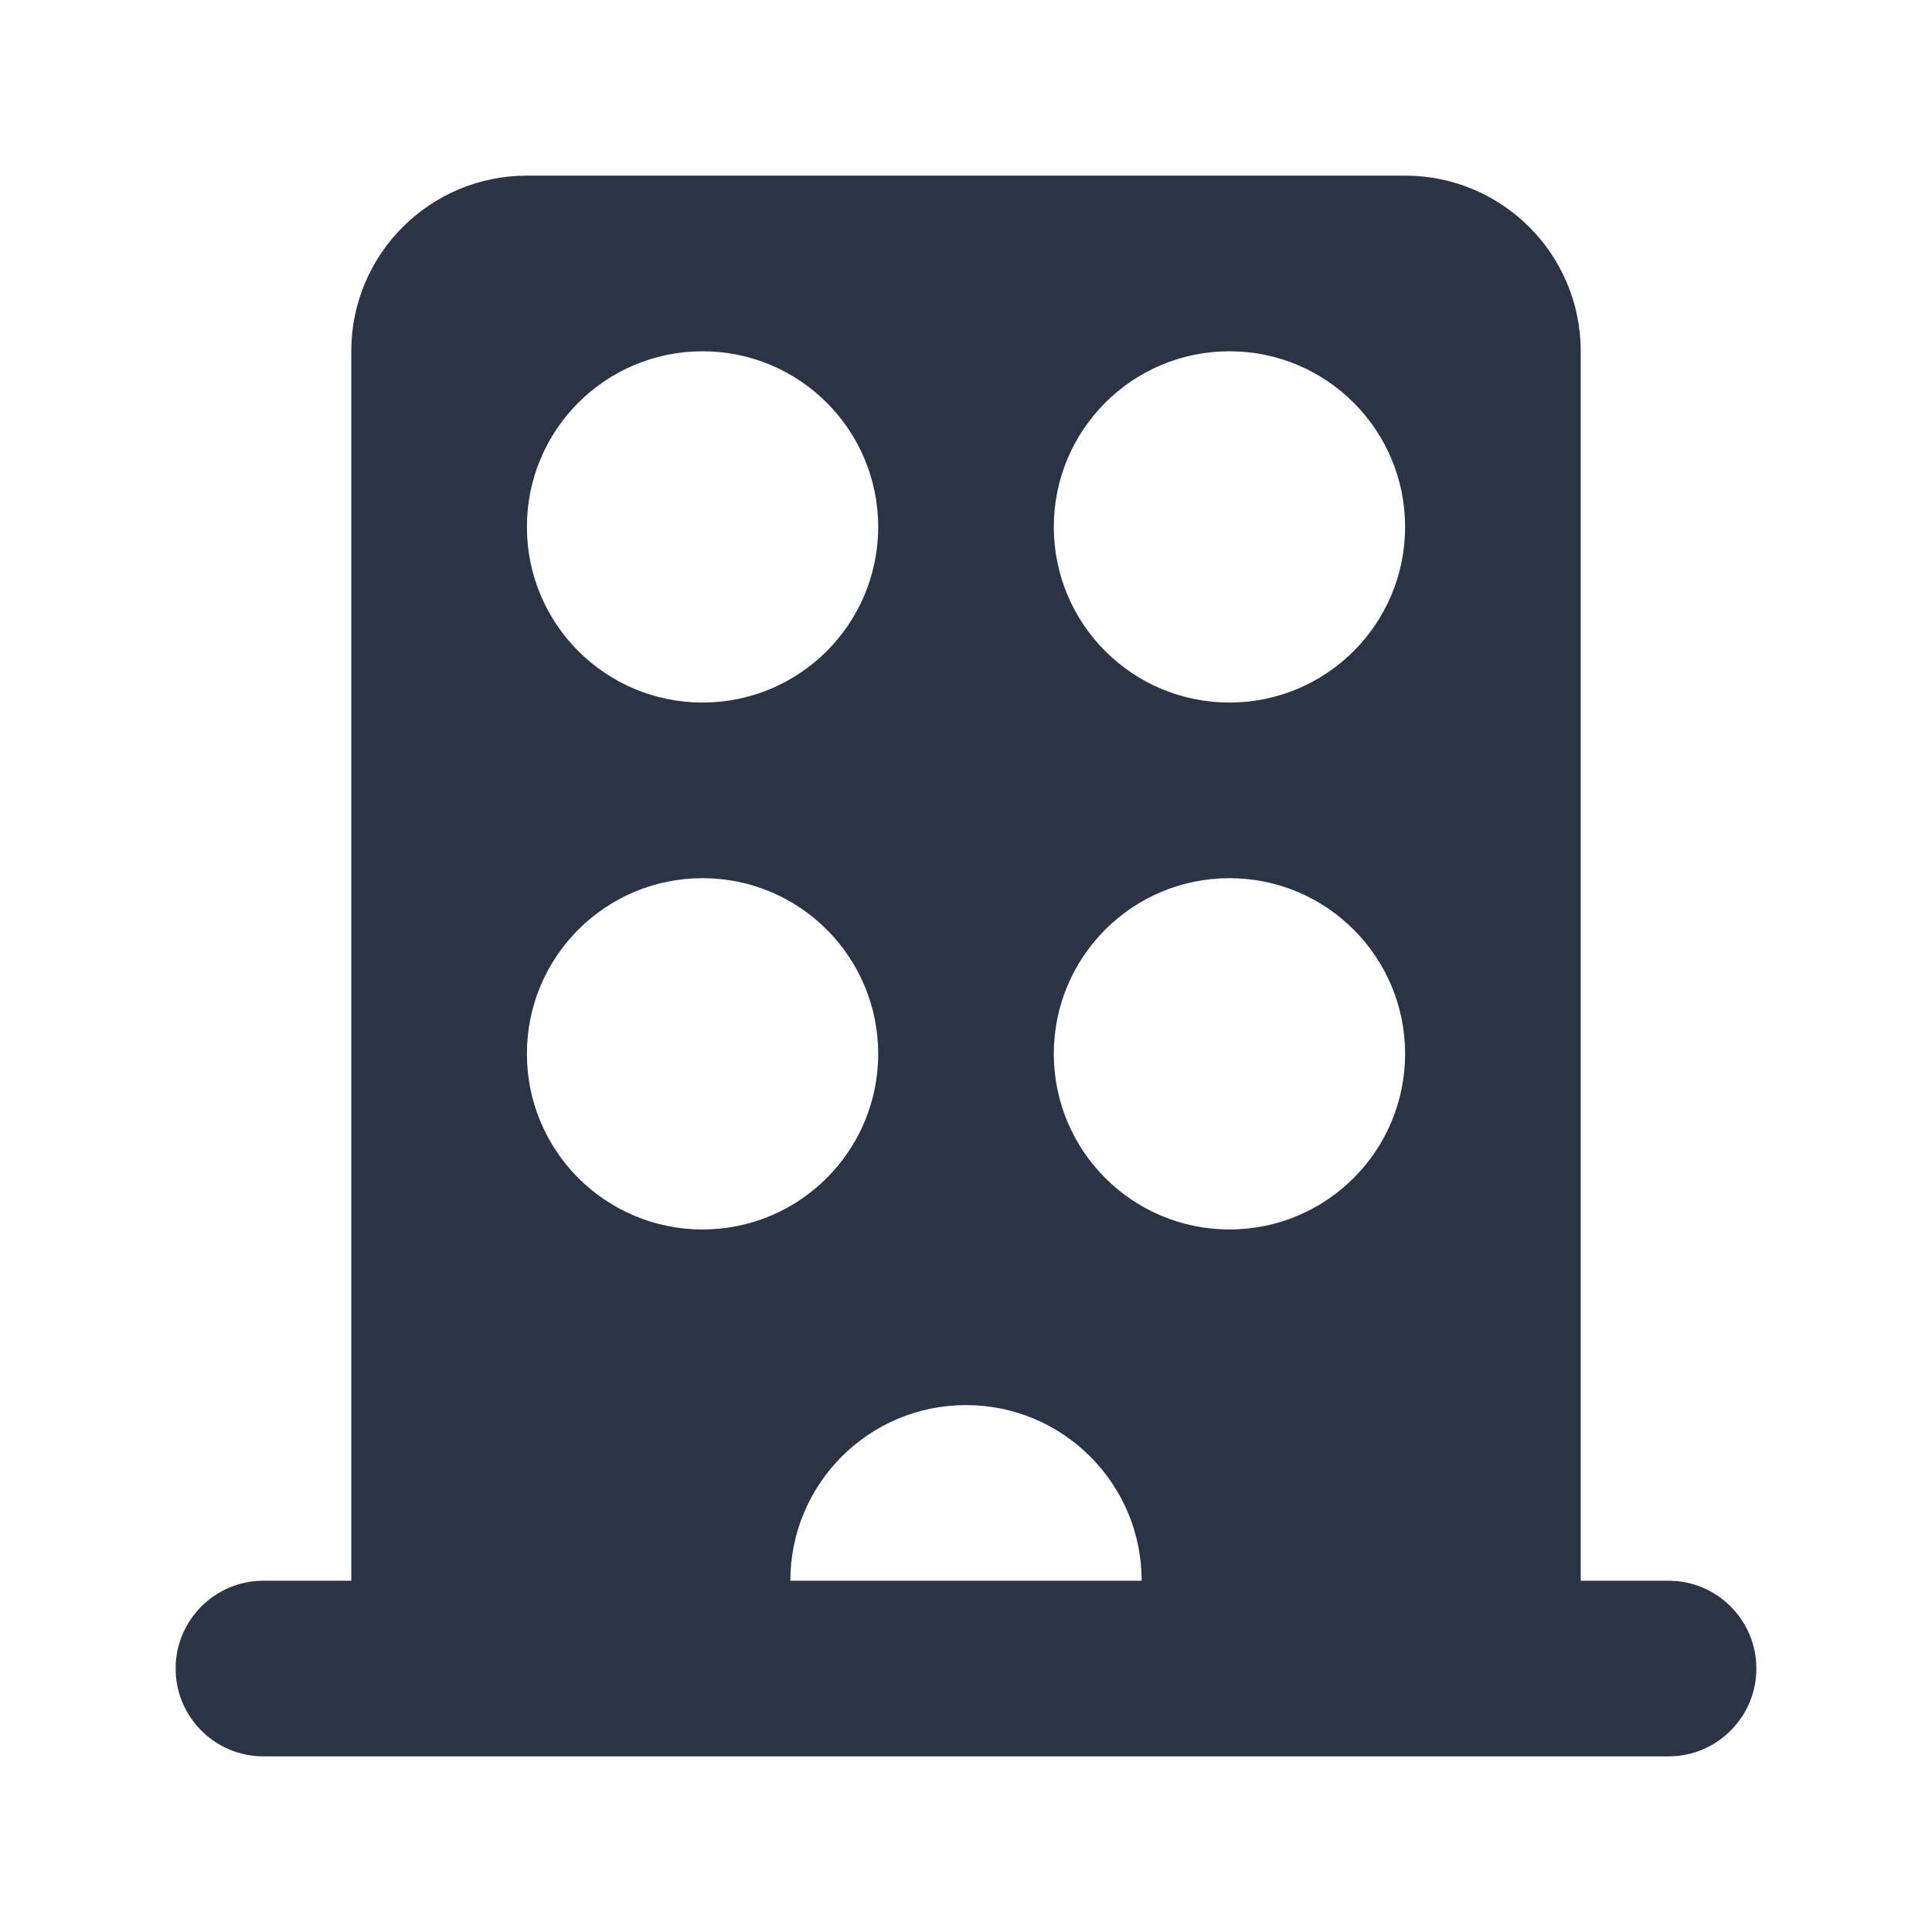 <?xml version="1.0" encoding="UTF-8" standalone="no"?>
<svg width="22px" height="22px" viewBox="0 0 22 22" version="1.1" xmlns="http://www.w3.org/2000/svg" xmlns:xlink="http://www.w3.org/1999/xlink">
    <!-- Generator: Sketch 45 (43475) - http://www.bohemiancoding.com/sketch -->
    <title>building-3</title>
    <desc>Created with Sketch.</desc>
    <defs></defs>
    <g id="Page-1" stroke="none" stroke-width="1" fill="none" fill-rule="evenodd">
        <g id="Artboard" transform="translate(-144, -438)" fill="#2B3445">
            <path d="M157,456 C157,454.895 156.105,454 155,454 C153.895,454 153,454.895 153,456 L148,456 L148,442 L148,442 C148,440.895 148.895,440 150,440 L150,440 L160,440 C161.105,440 162,440.895 162,442 L162,456 L157,456 Z M158,442 C156.895,442 156,442.895 156,444 C156,445.105 156.895,446 158,446 C159.105,446 160,445.105 160,444 L160,444 C160,442.895 159.105,442 158,442 Z M152,442 C150.895,442 150,442.895 150,444 C150,445.105 150.895,446 152,446 C153.105,446 154,445.105 154,444 L154,444 C154,442.895 153.105,442 152,442 Z M152,448 C150.895,448 150,448.895 150,450 C150,451.105 150.895,452 152,452 C153.105,452 154,451.105 154,450 C154,448.895 153.105,448 152,448 Z M158,448 C156.895,448 156,448.895 156,450 C156,451.105 156.895,452 158,452 C159.105,452 160,451.105 160,450 C160,448.895 159.105,448 158,448 Z M147,456 L163,456 C163.552,456 164,456.448 164,457 C164,457.552 163.552,458 163,458 L147,458 C146.448,458 146,457.552 146,457 C146,456.448 146.448,456 147,456 L147,456 Z" id="Combined-Shape"></path>
        </g>
    </g>
</svg>